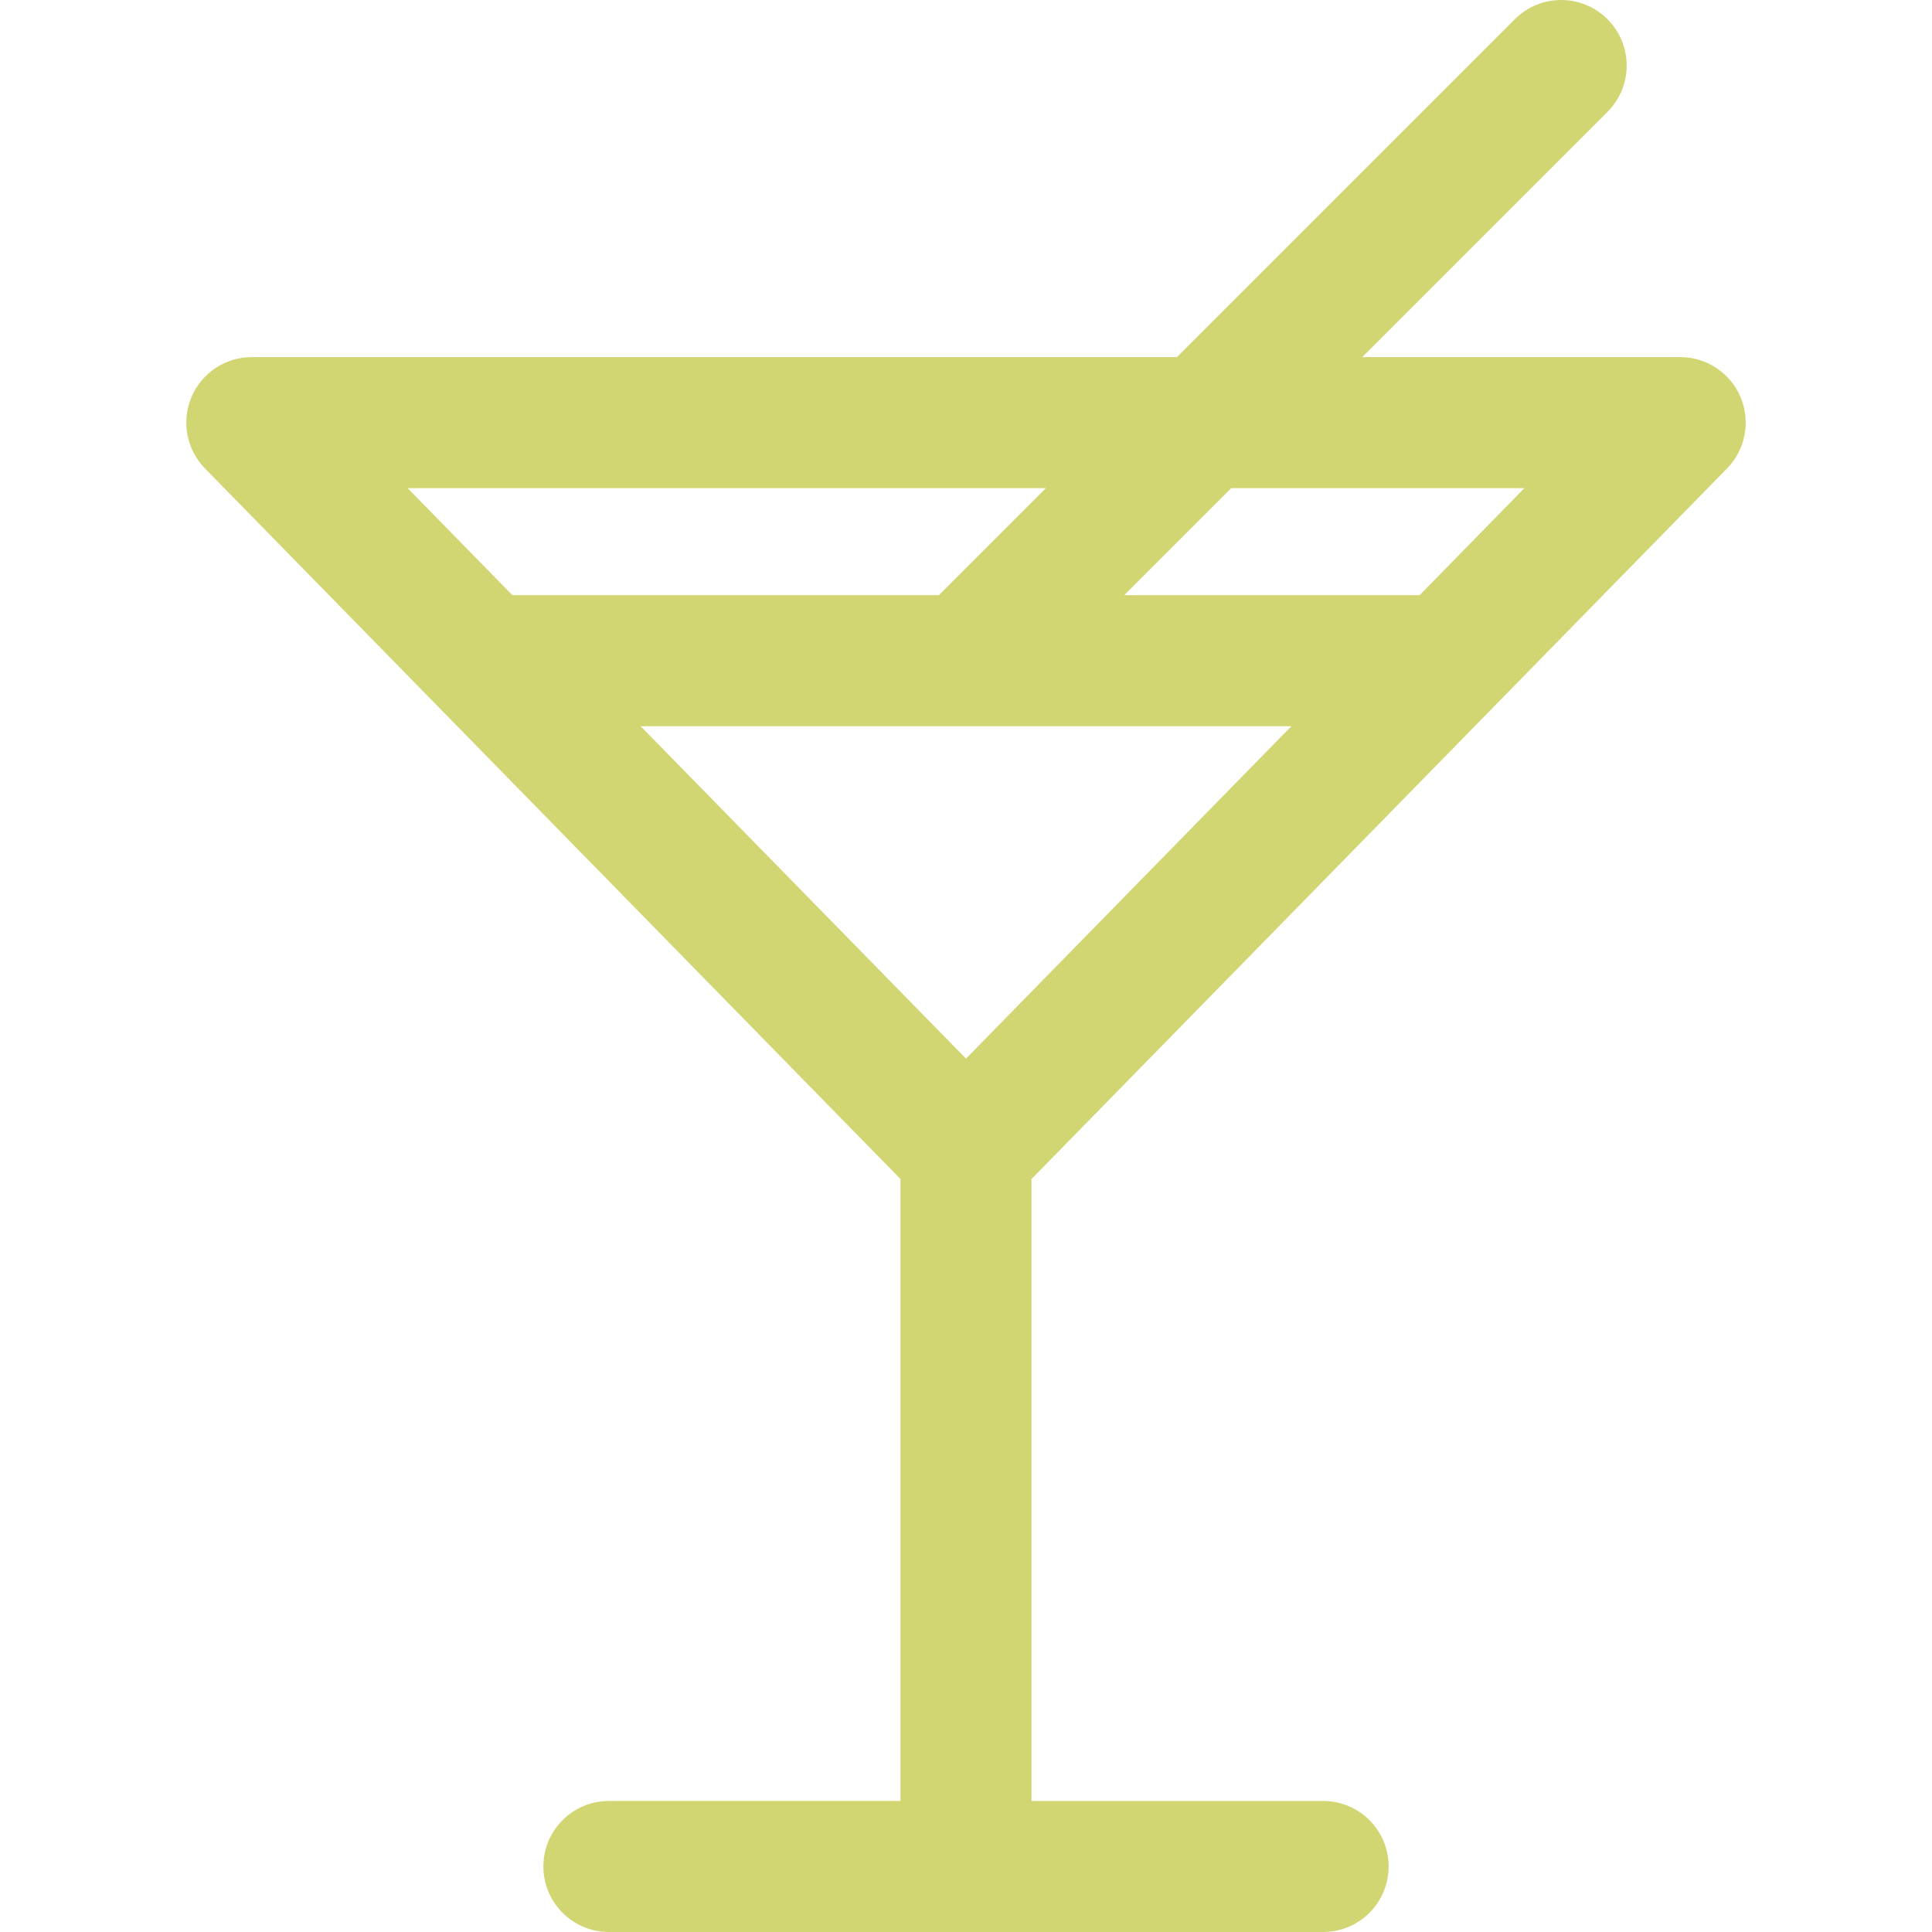 <?xml version="1.0" encoding="iso-8859-1"?>
<!-- Uploaded to: SVG Repo, www.svgrepo.com, Generator: SVG Repo Mixer Tools -->
<!DOCTYPE svg PUBLIC "-//W3C//DTD SVG 1.1//EN" "http://www.w3.org/Graphics/SVG/1.1/DTD/svg11.dtd">
<svg fill="#d2d672" height="800px" width="800px" version="1.1" id="Capa_1" xmlns="http://www.w3.org/2000/svg" xmlns:xlink="http://www.w3.org/1999/xlink" 
	 viewBox="0 0 297 297" xml:space="preserve">
<path d="M265.49,72.014c2.836-2.897,3.658-7.213,2.086-10.95c-1.57-3.737-5.229-6.168-9.284-6.168h-48.877l37.7-37.7
	c3.934-3.934,3.934-10.313,0-14.246c-3.935-3.933-10.311-3.933-14.245,0l-51.946,51.946H38.708c-4.055,0-7.714,2.431-9.284,6.168
	c-1.572,3.737-0.75,8.053,2.086,10.95l106.918,109.232v95.609H93.605c-5.563,0-10.073,4.51-10.073,10.072S88.042,297,93.605,297
	h109.791c5.563,0,10.073-4.51,10.073-10.072s-4.511-10.072-10.073-10.072h-44.823v-95.609L265.49,72.014z M198.516,111.638
	L148.5,162.737l-50.016-51.099H198.516z M234.338,75.041l-16.104,16.451h-45.416l16.451-16.451H234.338z M160.779,75.041
	l-16.452,16.451H78.766L62.662,75.041H160.779z"/>
</svg>